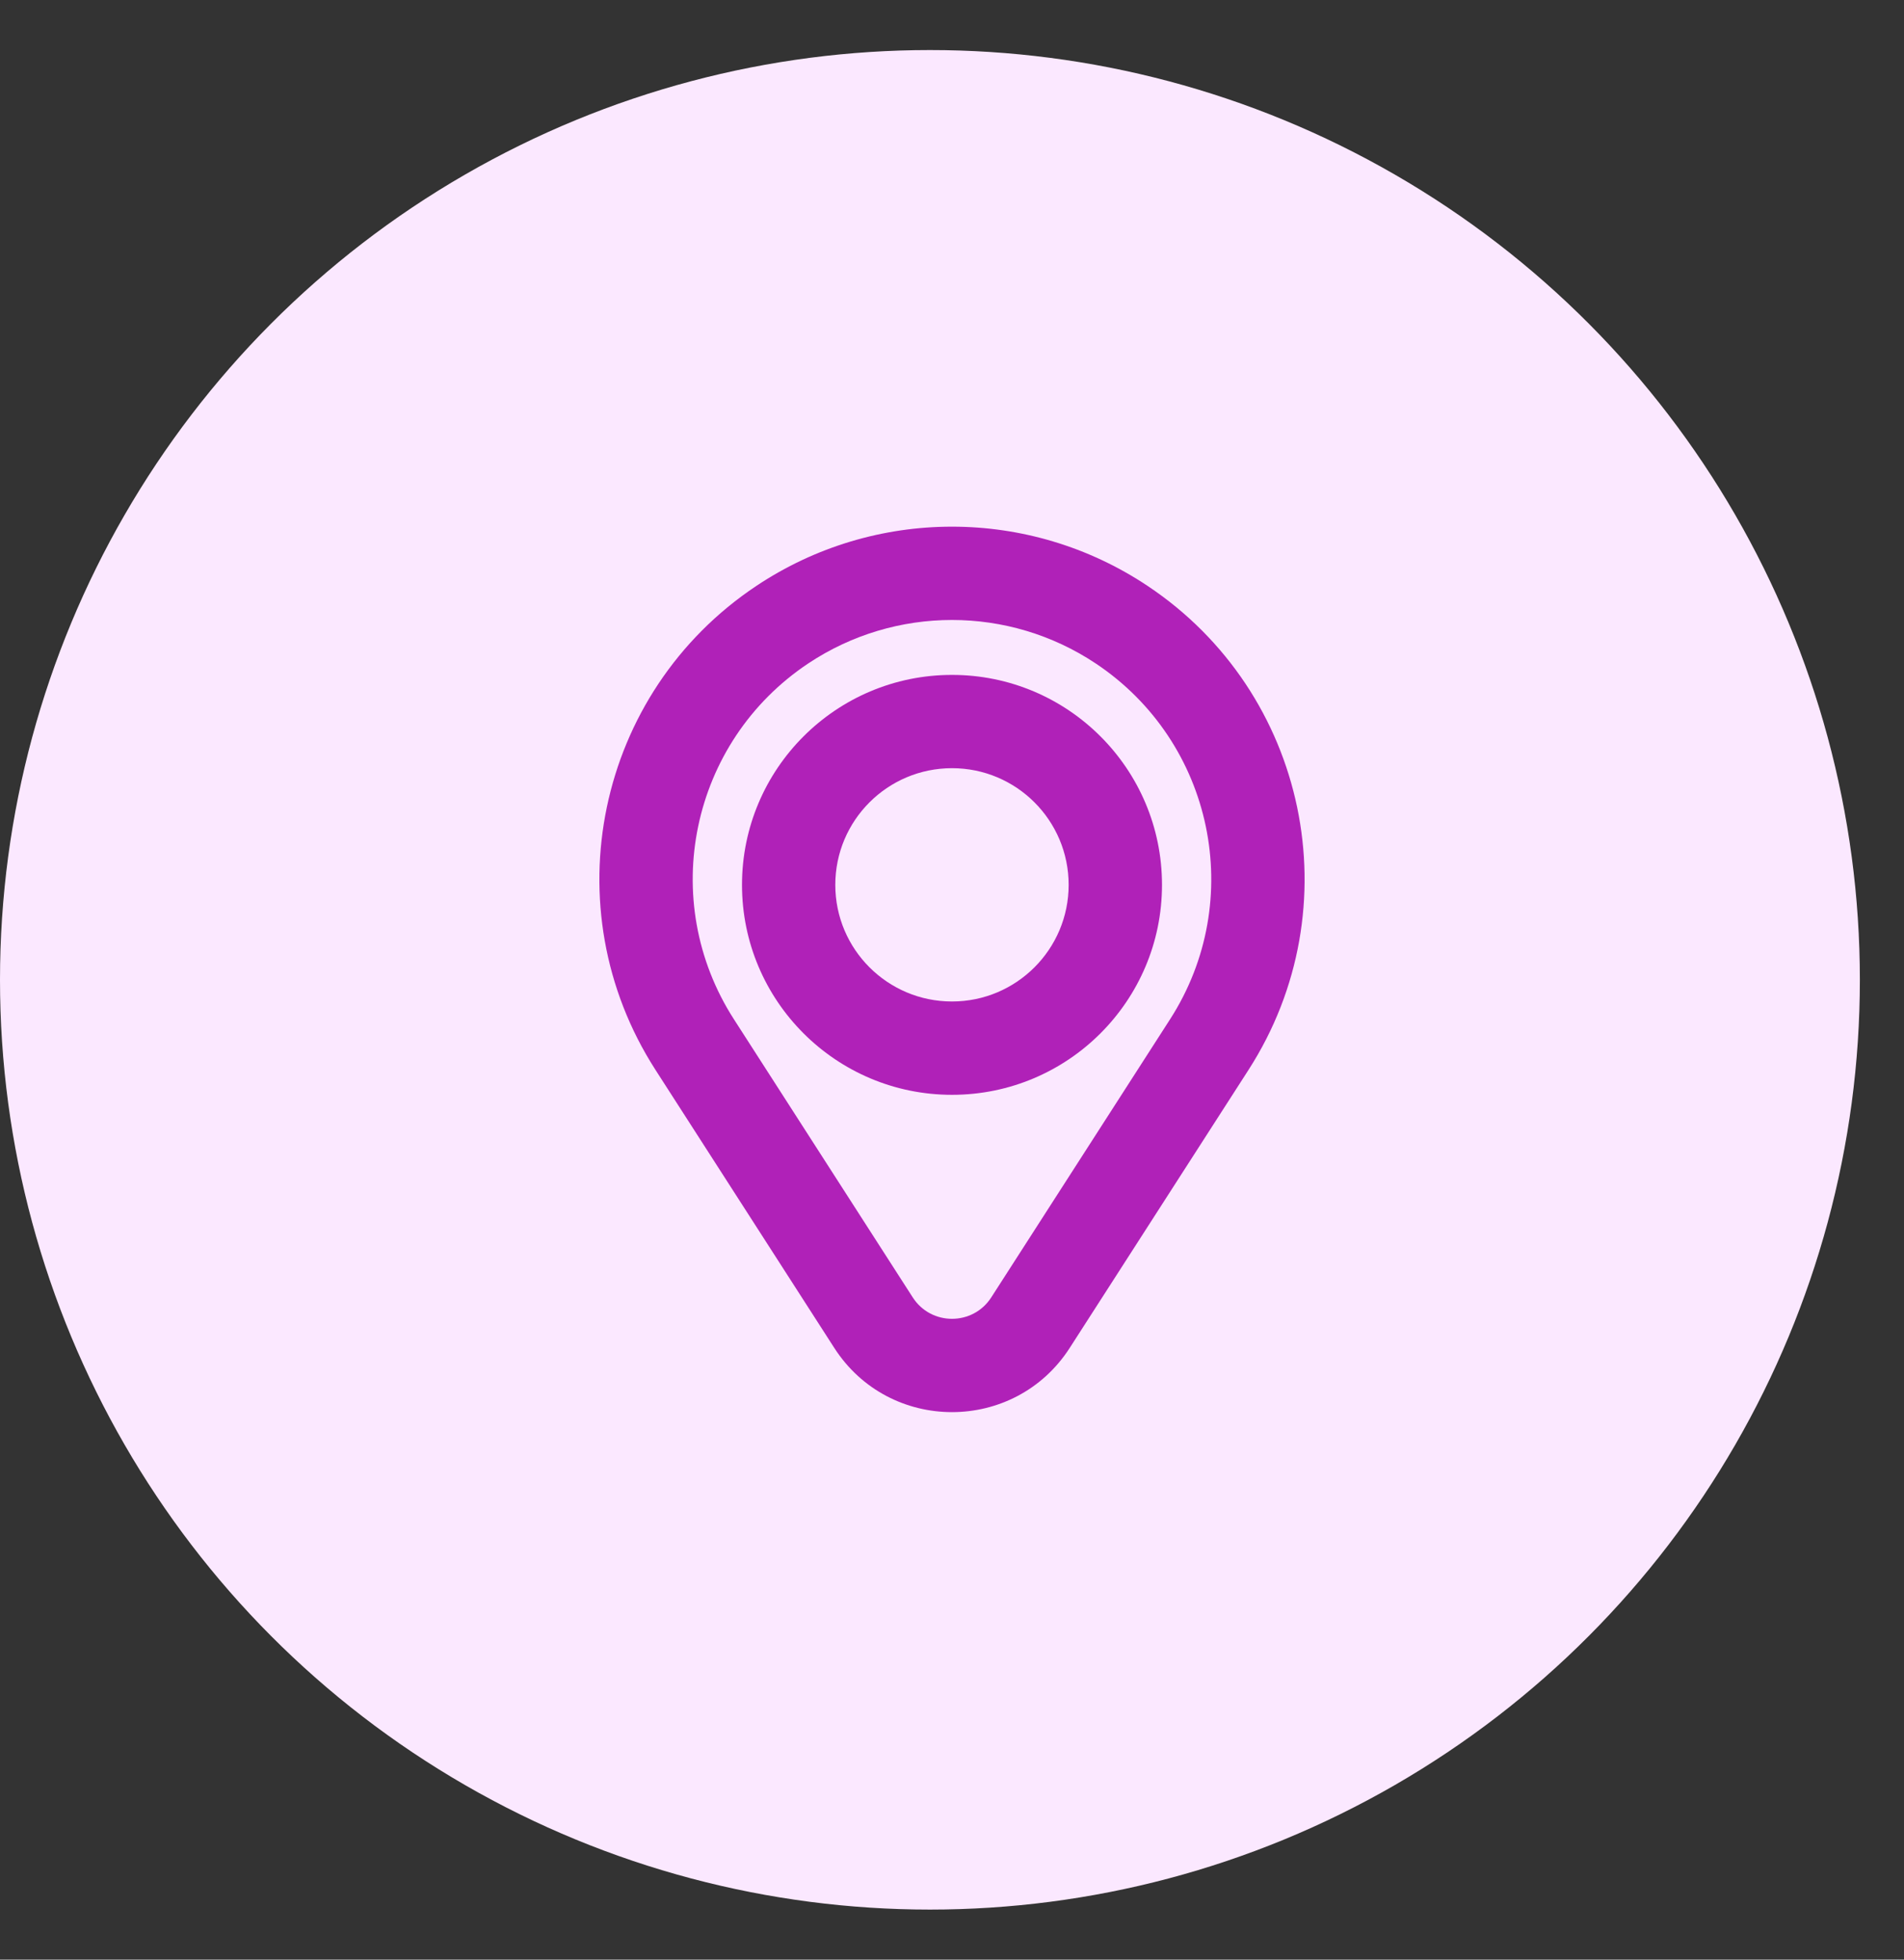 <svg width="34" height="35" viewBox="0 0 34 35" fill="none" xmlns="http://www.w3.org/2000/svg">
<rect x="0" y="0" width="34" height="35" fill="#333333" stroke="none"/>
<circle cx="16.606" cy="17.5" r="16.606" fill="#FBE8FF"/>
<path fill-rule="evenodd" clip-rule="evenodd" d="M17 12.054C14.929 12.054 13.25 13.733 13.25 15.804C13.25 17.875 14.929 19.554 17 19.554C19.071 19.554 20.75 17.875 20.75 15.804C20.75 13.733 19.071 12.054 17 12.054ZM14.916 15.804C14.916 14.653 15.849 13.72 17 13.72C18.15 13.72 19.083 14.653 19.083 15.804C19.083 16.954 18.15 17.887 17 17.887C15.849 17.887 14.916 16.954 14.916 15.804Z" fill="#B021B8"/>
<path fill-rule="evenodd" clip-rule="evenodd" d="M13.507 10.464C15.622 9.054 18.377 9.054 20.492 10.464C23.351 12.37 24.154 16.216 22.296 19.107L19.103 24.073C18.119 25.604 15.881 25.604 14.897 24.073L11.704 19.107C9.846 16.216 10.648 12.37 13.507 10.464ZM14.432 11.85C15.987 10.814 18.012 10.814 19.567 11.85C21.67 13.252 22.26 16.08 20.894 18.205L17.701 23.172C17.373 23.682 16.627 23.682 16.299 23.172L13.106 18.205C11.739 16.08 12.33 13.252 14.432 11.85Z" fill="#B021B8"/>
</svg>

